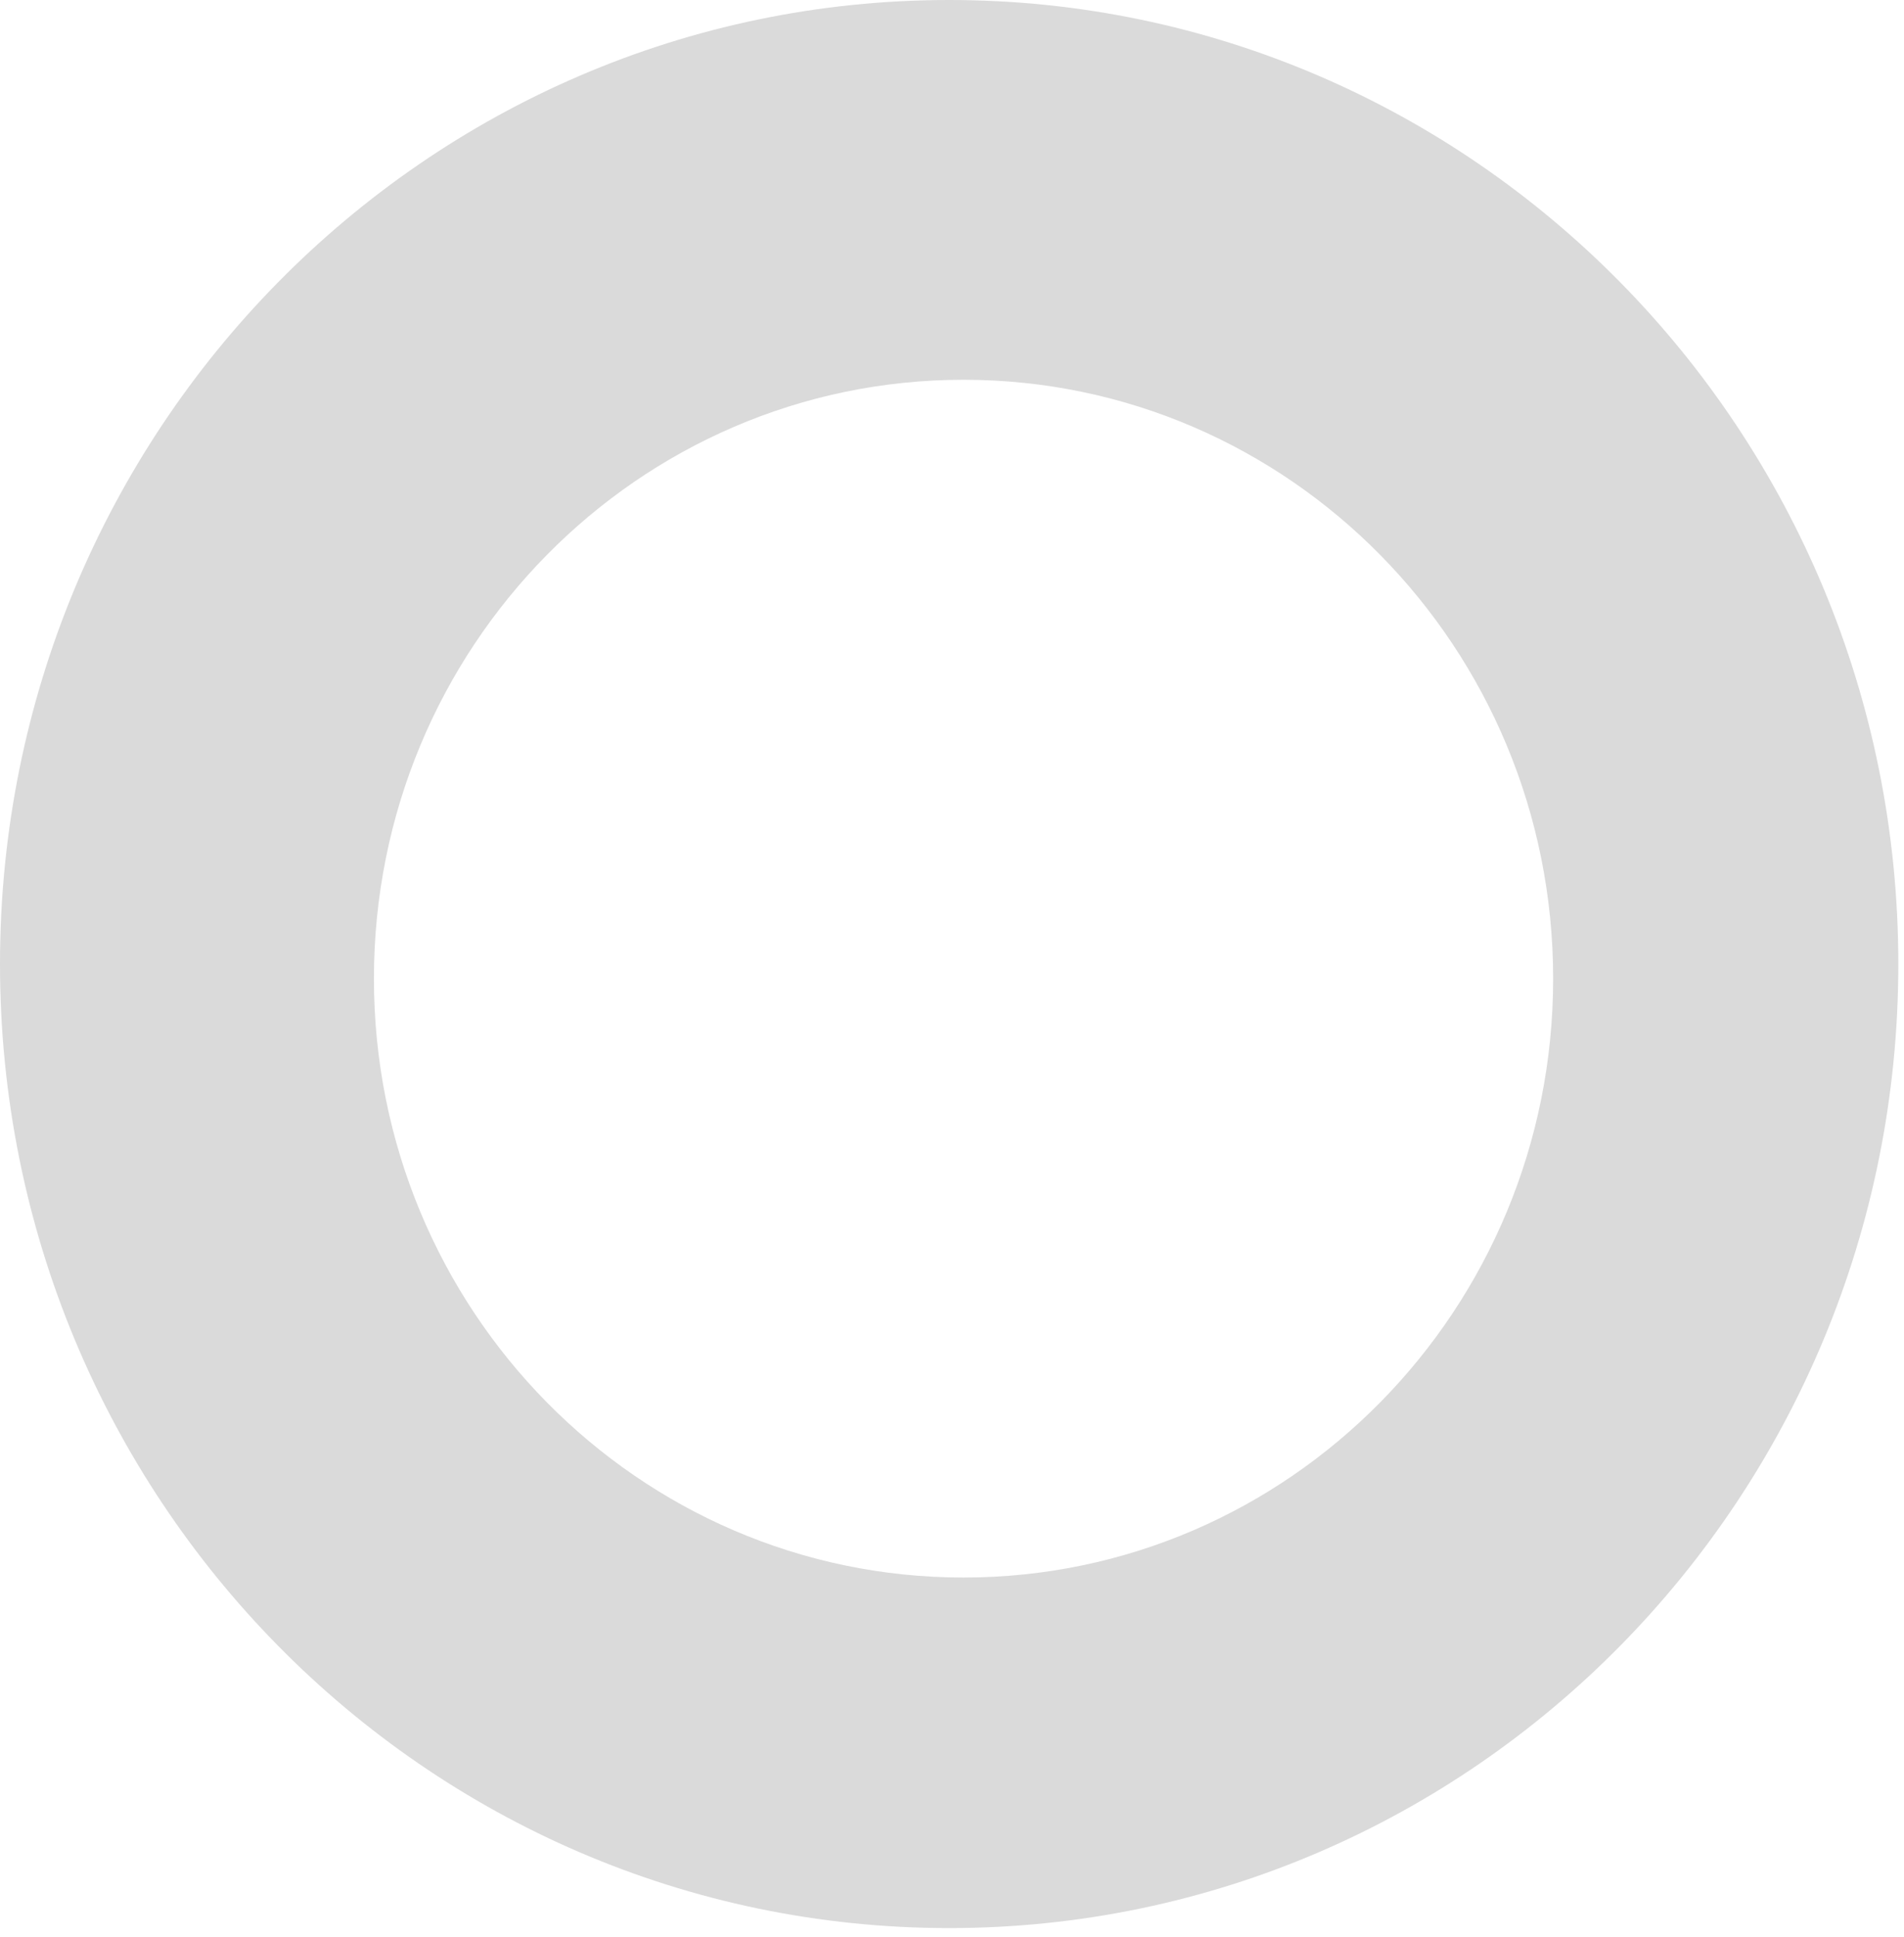<svg width="59" height="60" viewBox="0 0 59 60" fill="none" xmlns="http://www.w3.org/2000/svg">
    <path d="M29.412 0c16.243 0 29.412 13.368 29.412 29.857 0 16.49-13.169 29.858-29.412 29.858C13.168 59.715 0 46.347 0 29.857 0 13.368 13.168 0 29.412 0zm.445 11.762c-10.09 0-18.27 8.304-18.27 18.548 0 10.244 8.18 18.548 18.27 18.548 10.091 0 18.271-8.304 18.271-18.548 0-10.244-8.18-18.548-18.27-18.548z" fill="#DADADA"/>
</svg>
